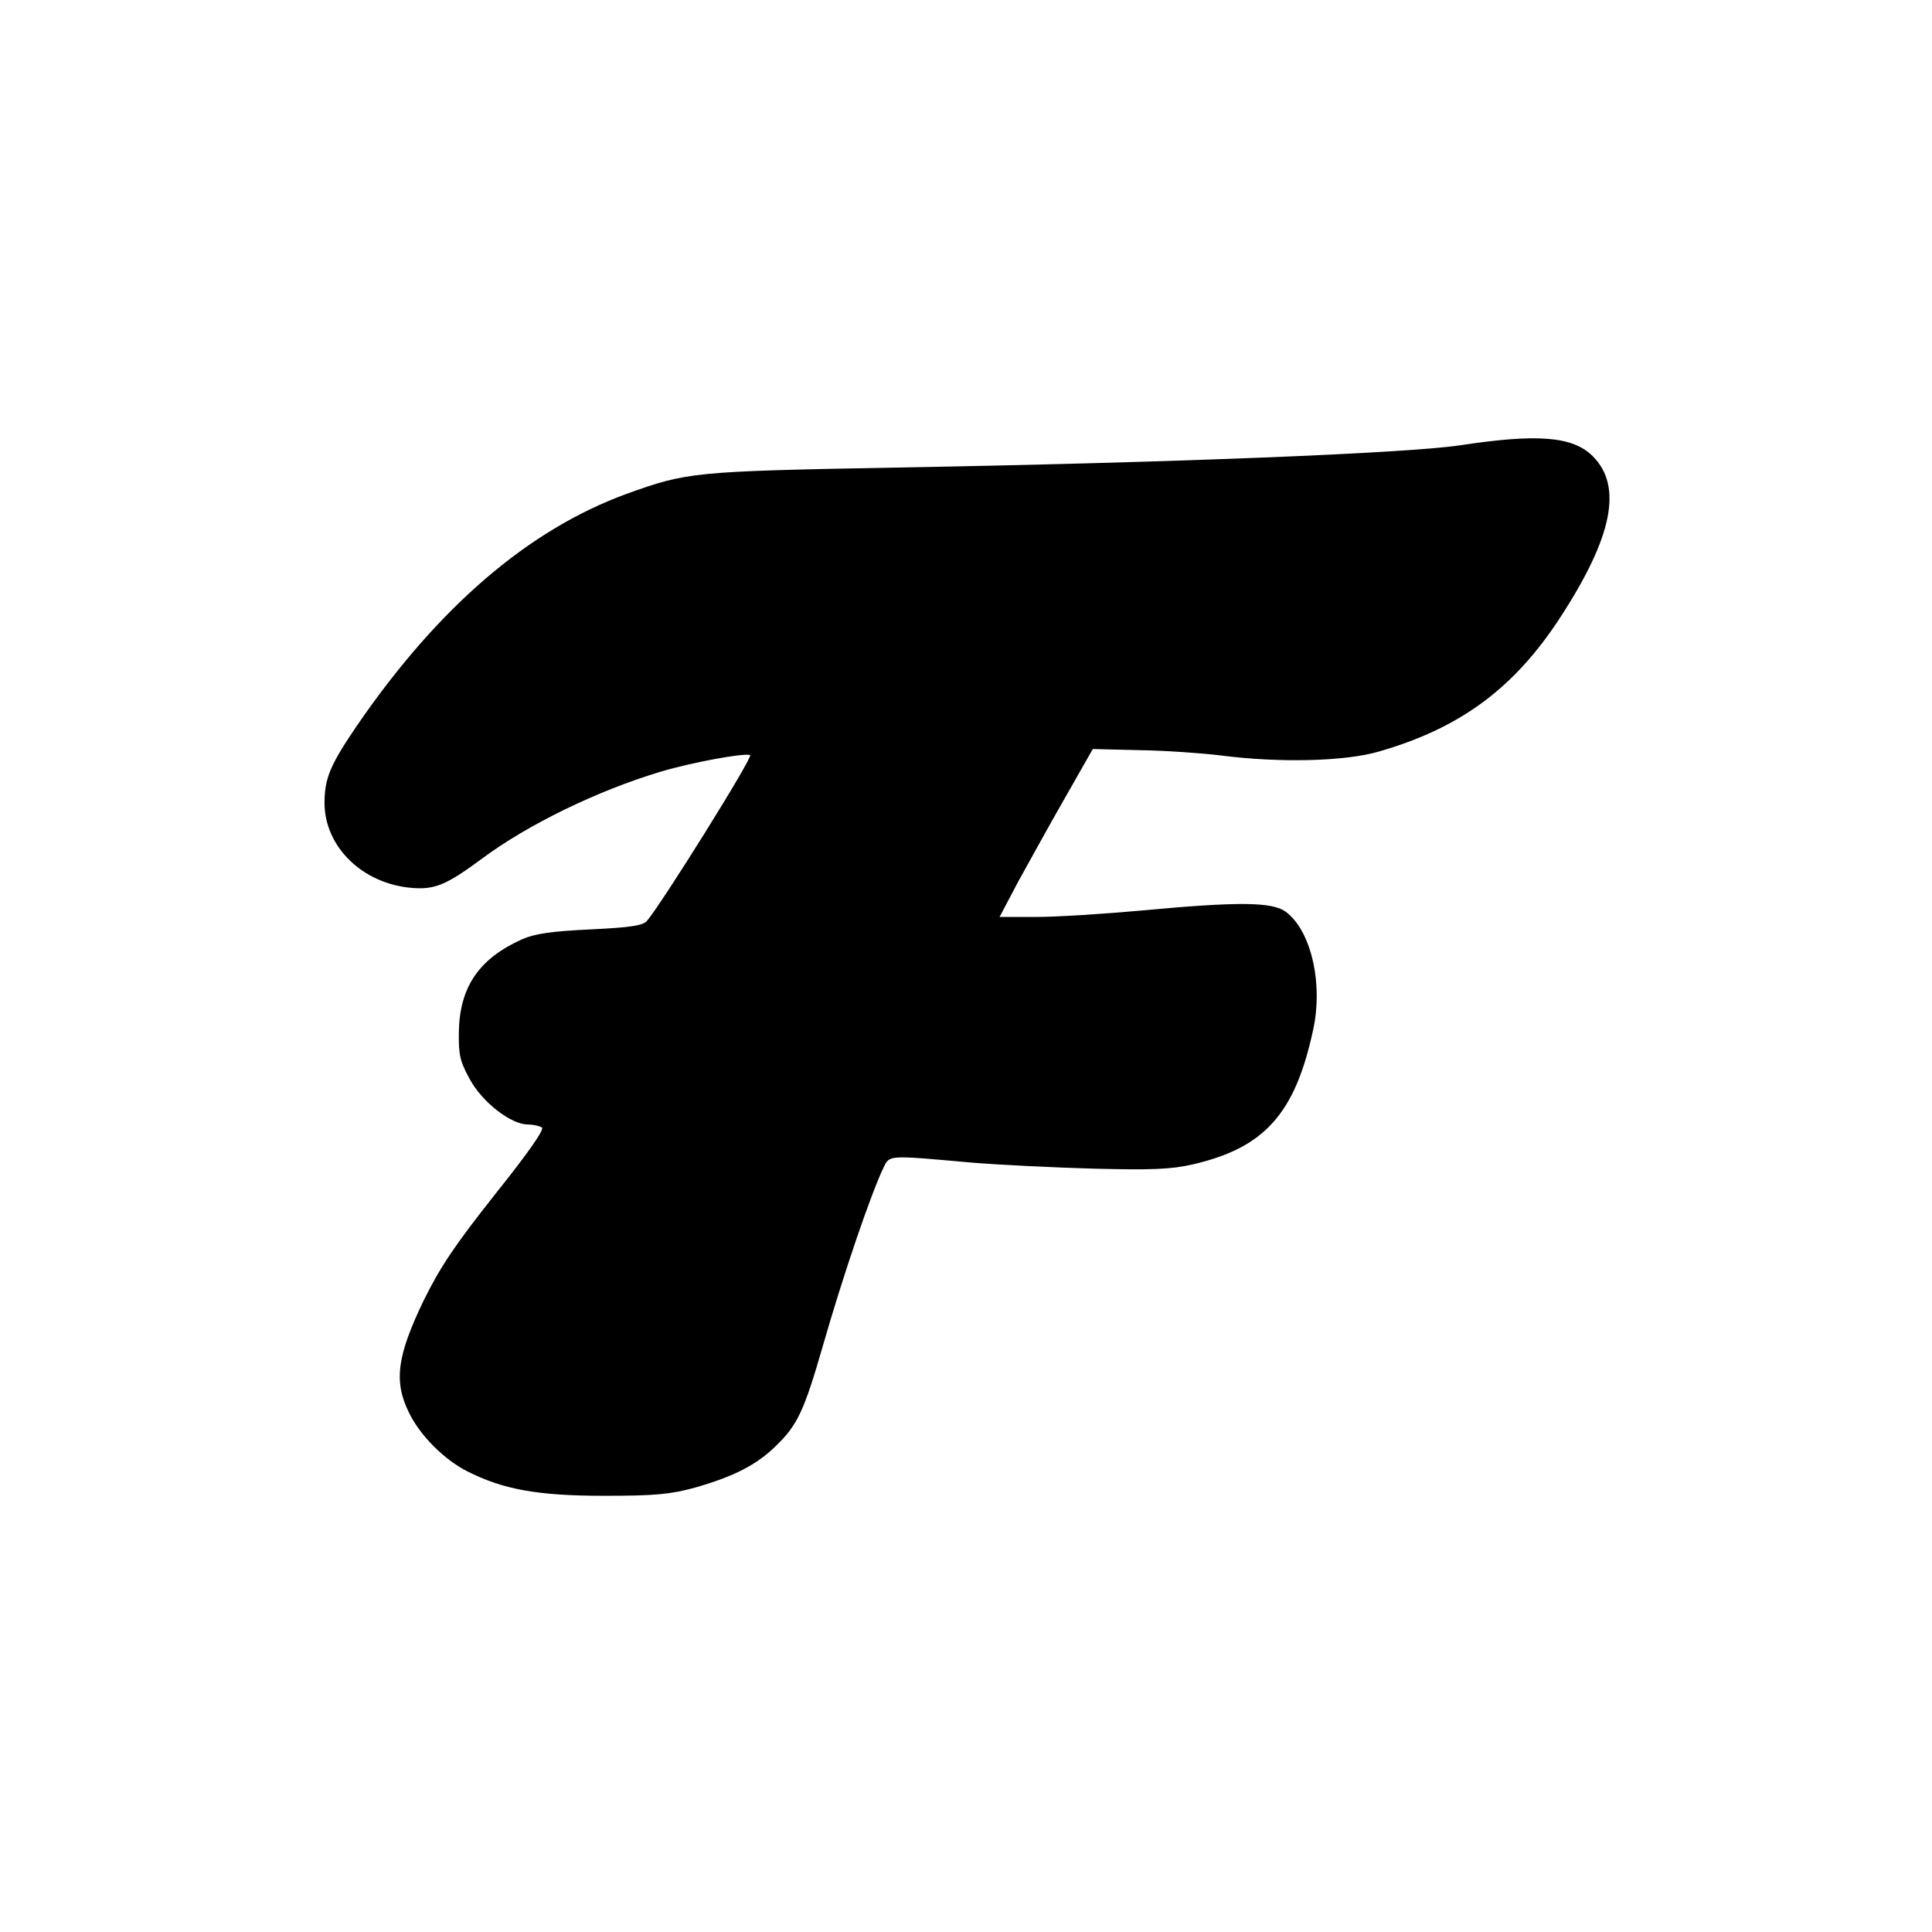 <svg version="1" xmlns="http://www.w3.org/2000/svg" width="682.667" height="682.667" viewBox="0 0 512 512"><path d="M387 118c-13.9 2.1-75.5 4.6-149 5.9-54.5 1-55.9 1.2-72 7-26 9.5-49.8 30-71.2 61.1-7.3 10.7-8.8 14.2-8.8 20.9.1 11.6 10.1 21.3 23.1 22.4 6.1.5 9.1-.7 18.7-7.8 12.1-9 30.6-18 47.3-23 8-2.4 22-5 23.7-4.4.9.4-23.7 39.8-27.4 44-1.1 1.2-4.4 1.7-14.9 2.2-10.4.5-14.6 1.1-18.1 2.6-11.4 5.1-16.6 12.6-16.8 24.6-.1 6 .3 7.8 2.9 12.5 3.3 6.1 10.9 12 15.4 12 1.4 0 3.1.4 3.7.8.8.4-3.6 6.7-12.4 17.7-10.9 13.8-14.5 19.2-19 28.3-7 14.6-7.9 21.3-3.8 29.6 2.9 6 9.3 12.4 15.4 15.5 9.5 4.8 18.6 6.5 36.2 6.5 13.9 0 17.7-.4 24.3-2.2 10.1-2.9 16.3-6 21.4-11.1 5.6-5.4 7.4-9.2 12.3-26.2 5.5-19.2 12.9-40.8 16.2-47.6 1.6-3.2 1-3.2 23.3-1.2 7.2.6 21.6 1.3 32.1 1.6 15.5.4 20.6.2 26.4-1.1 19.1-4.4 27.2-13.4 32-35.7 2.7-12.4-.6-26.4-7.3-31.3-3.6-2.6-12.5-2.7-38.2-.3-9.9.9-22.4 1.7-27.8 1.7h-9.8l4.9-9.3c2.8-5 8.3-15.1 12.4-22.2l7.4-13 12.4.3c6.9.1 16.6.8 21.5 1.4 15.5 2 32.8 1.6 41.8-1 21.6-6.2 35.9-16.7 48.2-35.6 13.8-21.2 16.6-34.7 8.6-42.7-5.3-5.3-14.7-6-35.1-2.9z"/></svg>